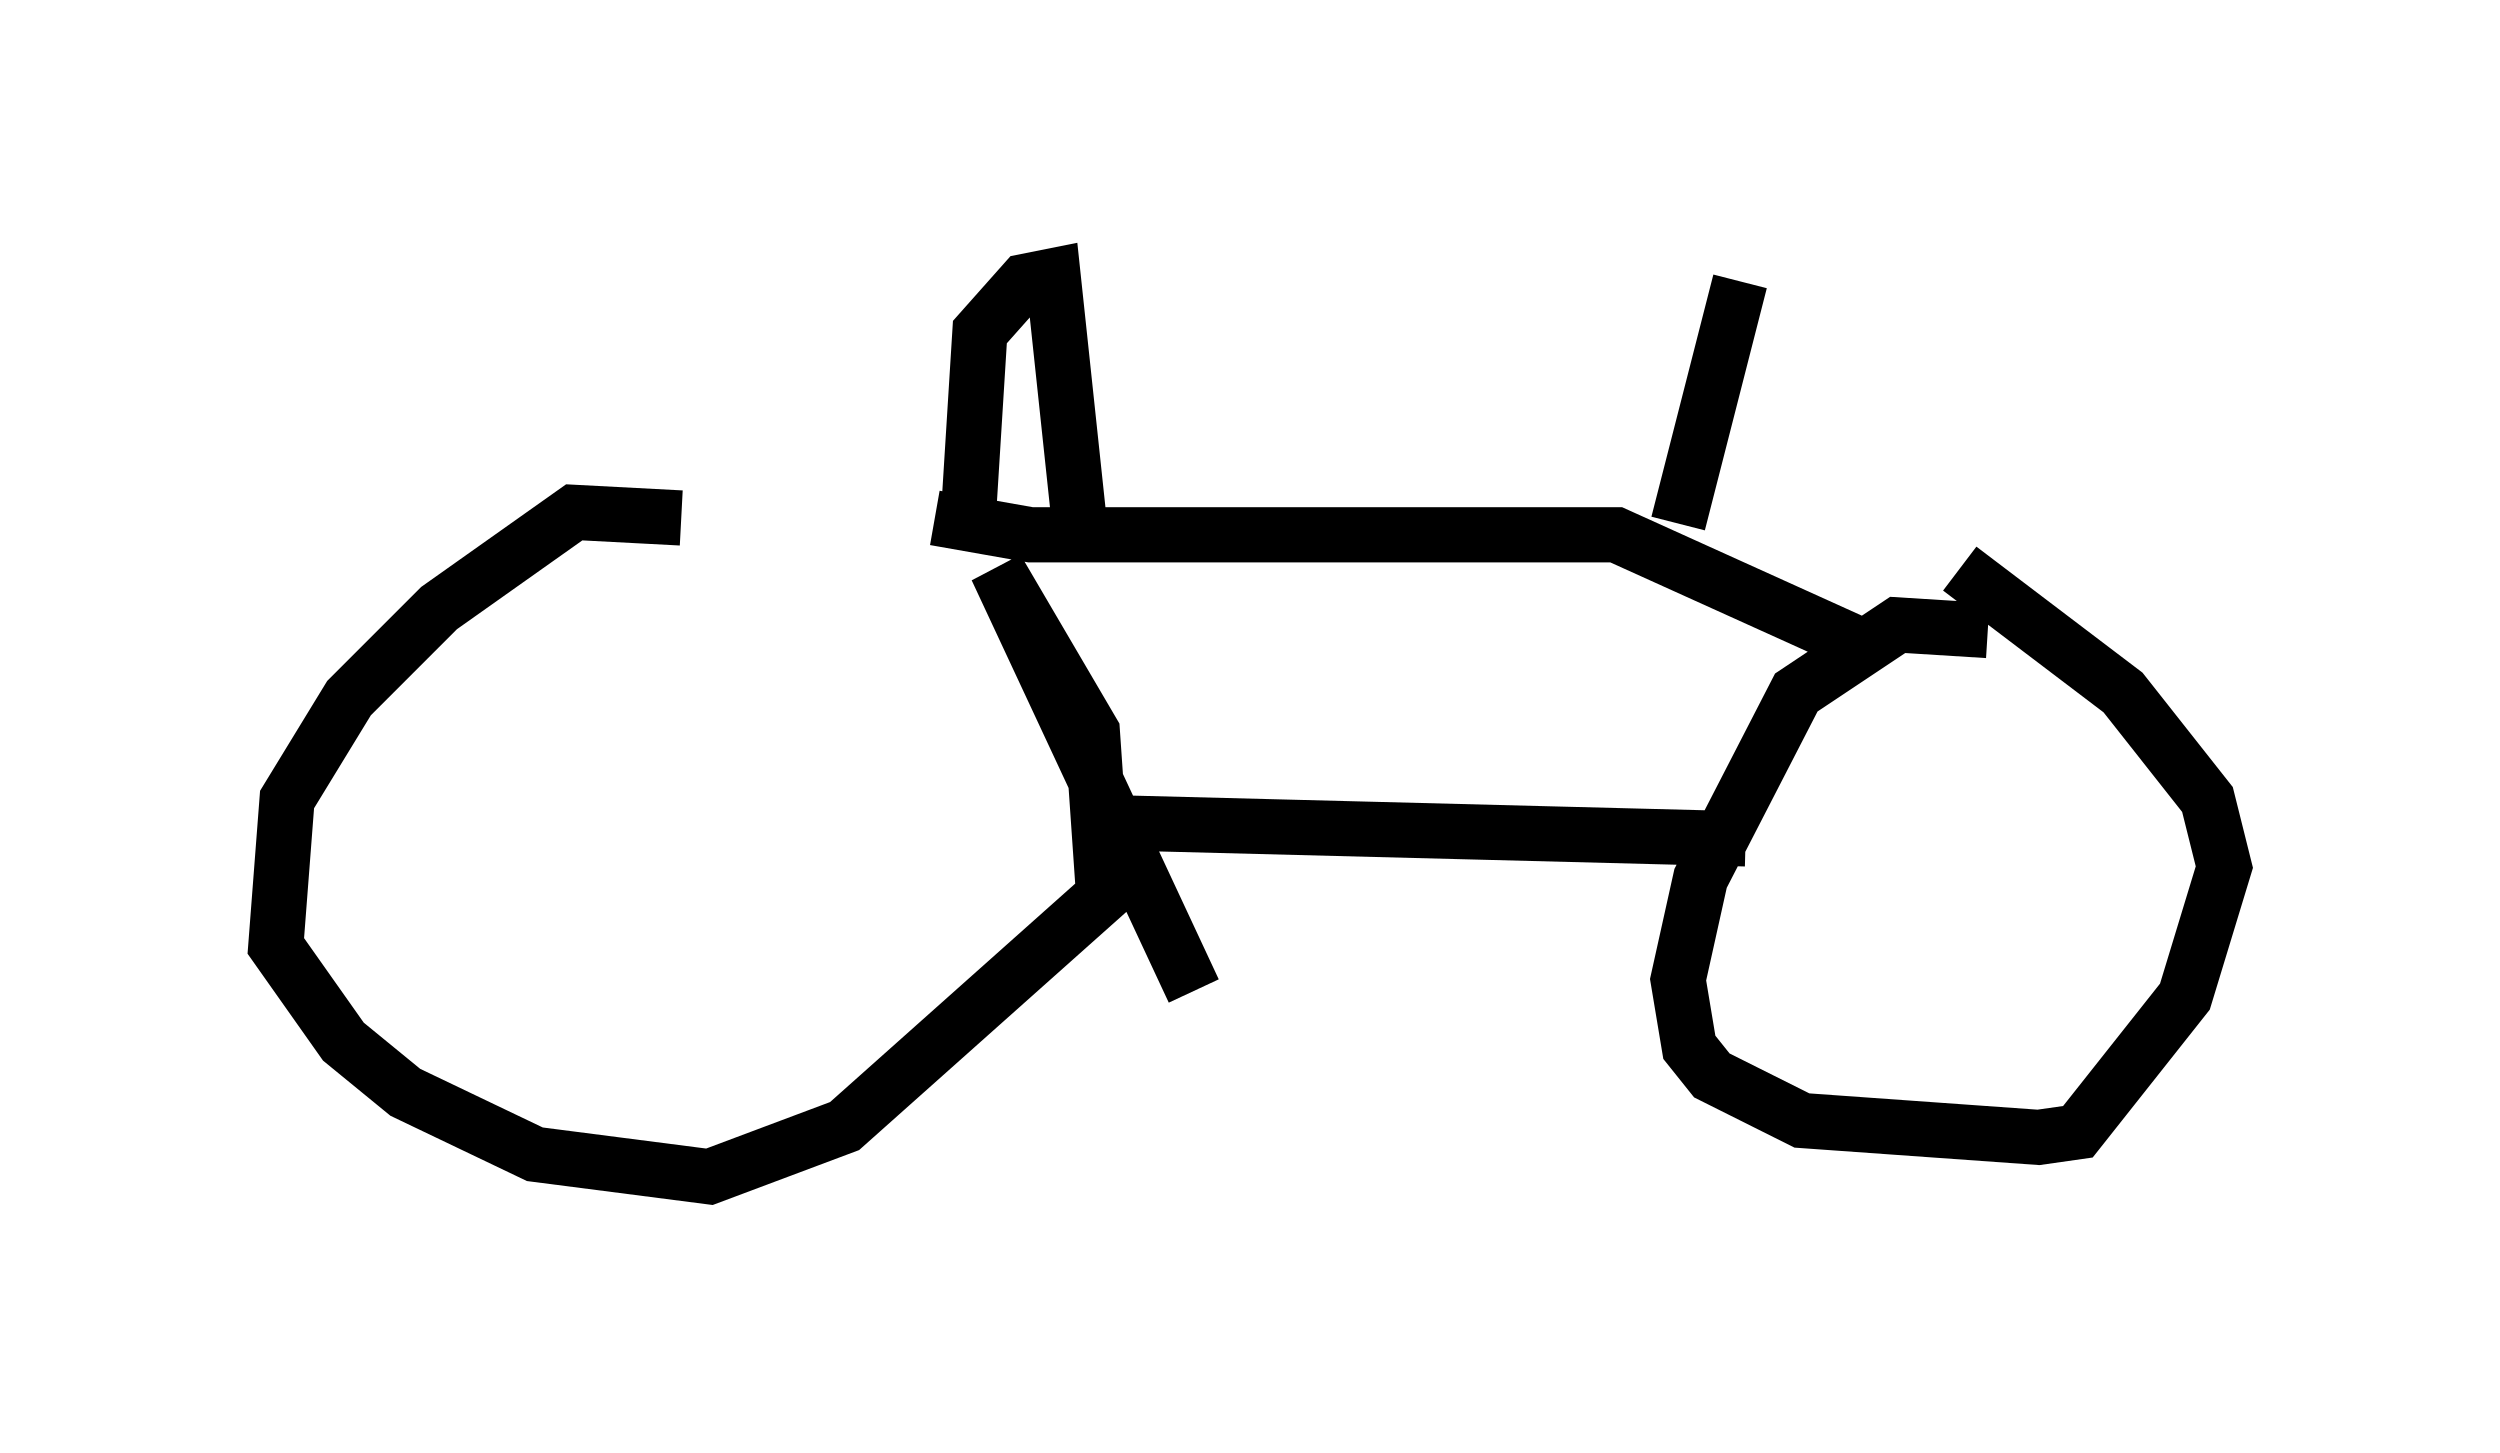 <?xml version="1.0" encoding="utf-8" ?>
<svg baseProfile="full" height="26.334" version="1.1" width="45.321" xmlns="http://www.w3.org/2000/svg" xmlns:ev="http://www.w3.org/2001/xml-events" xmlns:xlink="http://www.w3.org/1999/xlink"><defs /><rect fill="white" height="26.334" width="45.321" x="0" y="0" /><path d="M18.169, 10.615 m-5.819, -1.225 l-1.94, -0.102 -2.45, 1.735 l-1.633, 1.633 -1.123, 1.838 l-0.204, 2.654 1.225, 1.735 l1.123, 0.919 2.348, 1.123 l3.165, 0.408 2.45, -0.919 l4.696, -4.185 -0.204, -2.96 l-1.735, -2.96 3.573, 7.656 m-1.94, -3.063 l11.944, 0.306 m4.39, -3.777 l-1.633, -0.102 -1.838, 1.225 l-1.735, 3.369 -0.408, 1.838 l0.204, 1.225 0.408, 0.51 l1.633, 0.817 4.288, 0.306 l0.715, -0.102 1.94, -2.45 l0.715, -2.348 -0.306, -1.225 l-1.531, -1.94 -2.96, -2.246 m-1.94, 1.327 l-4.288, -1.94 -10.617, 0.0 l-1.735, -0.306 m0.613, -0.102 l0.204, -3.267 0.817, -0.919 l0.51, -0.102 0.51, 4.798 m10.821, -0.306 l1.123, -4.39 " fill="none" stroke="black" stroke-width="1" /></svg>